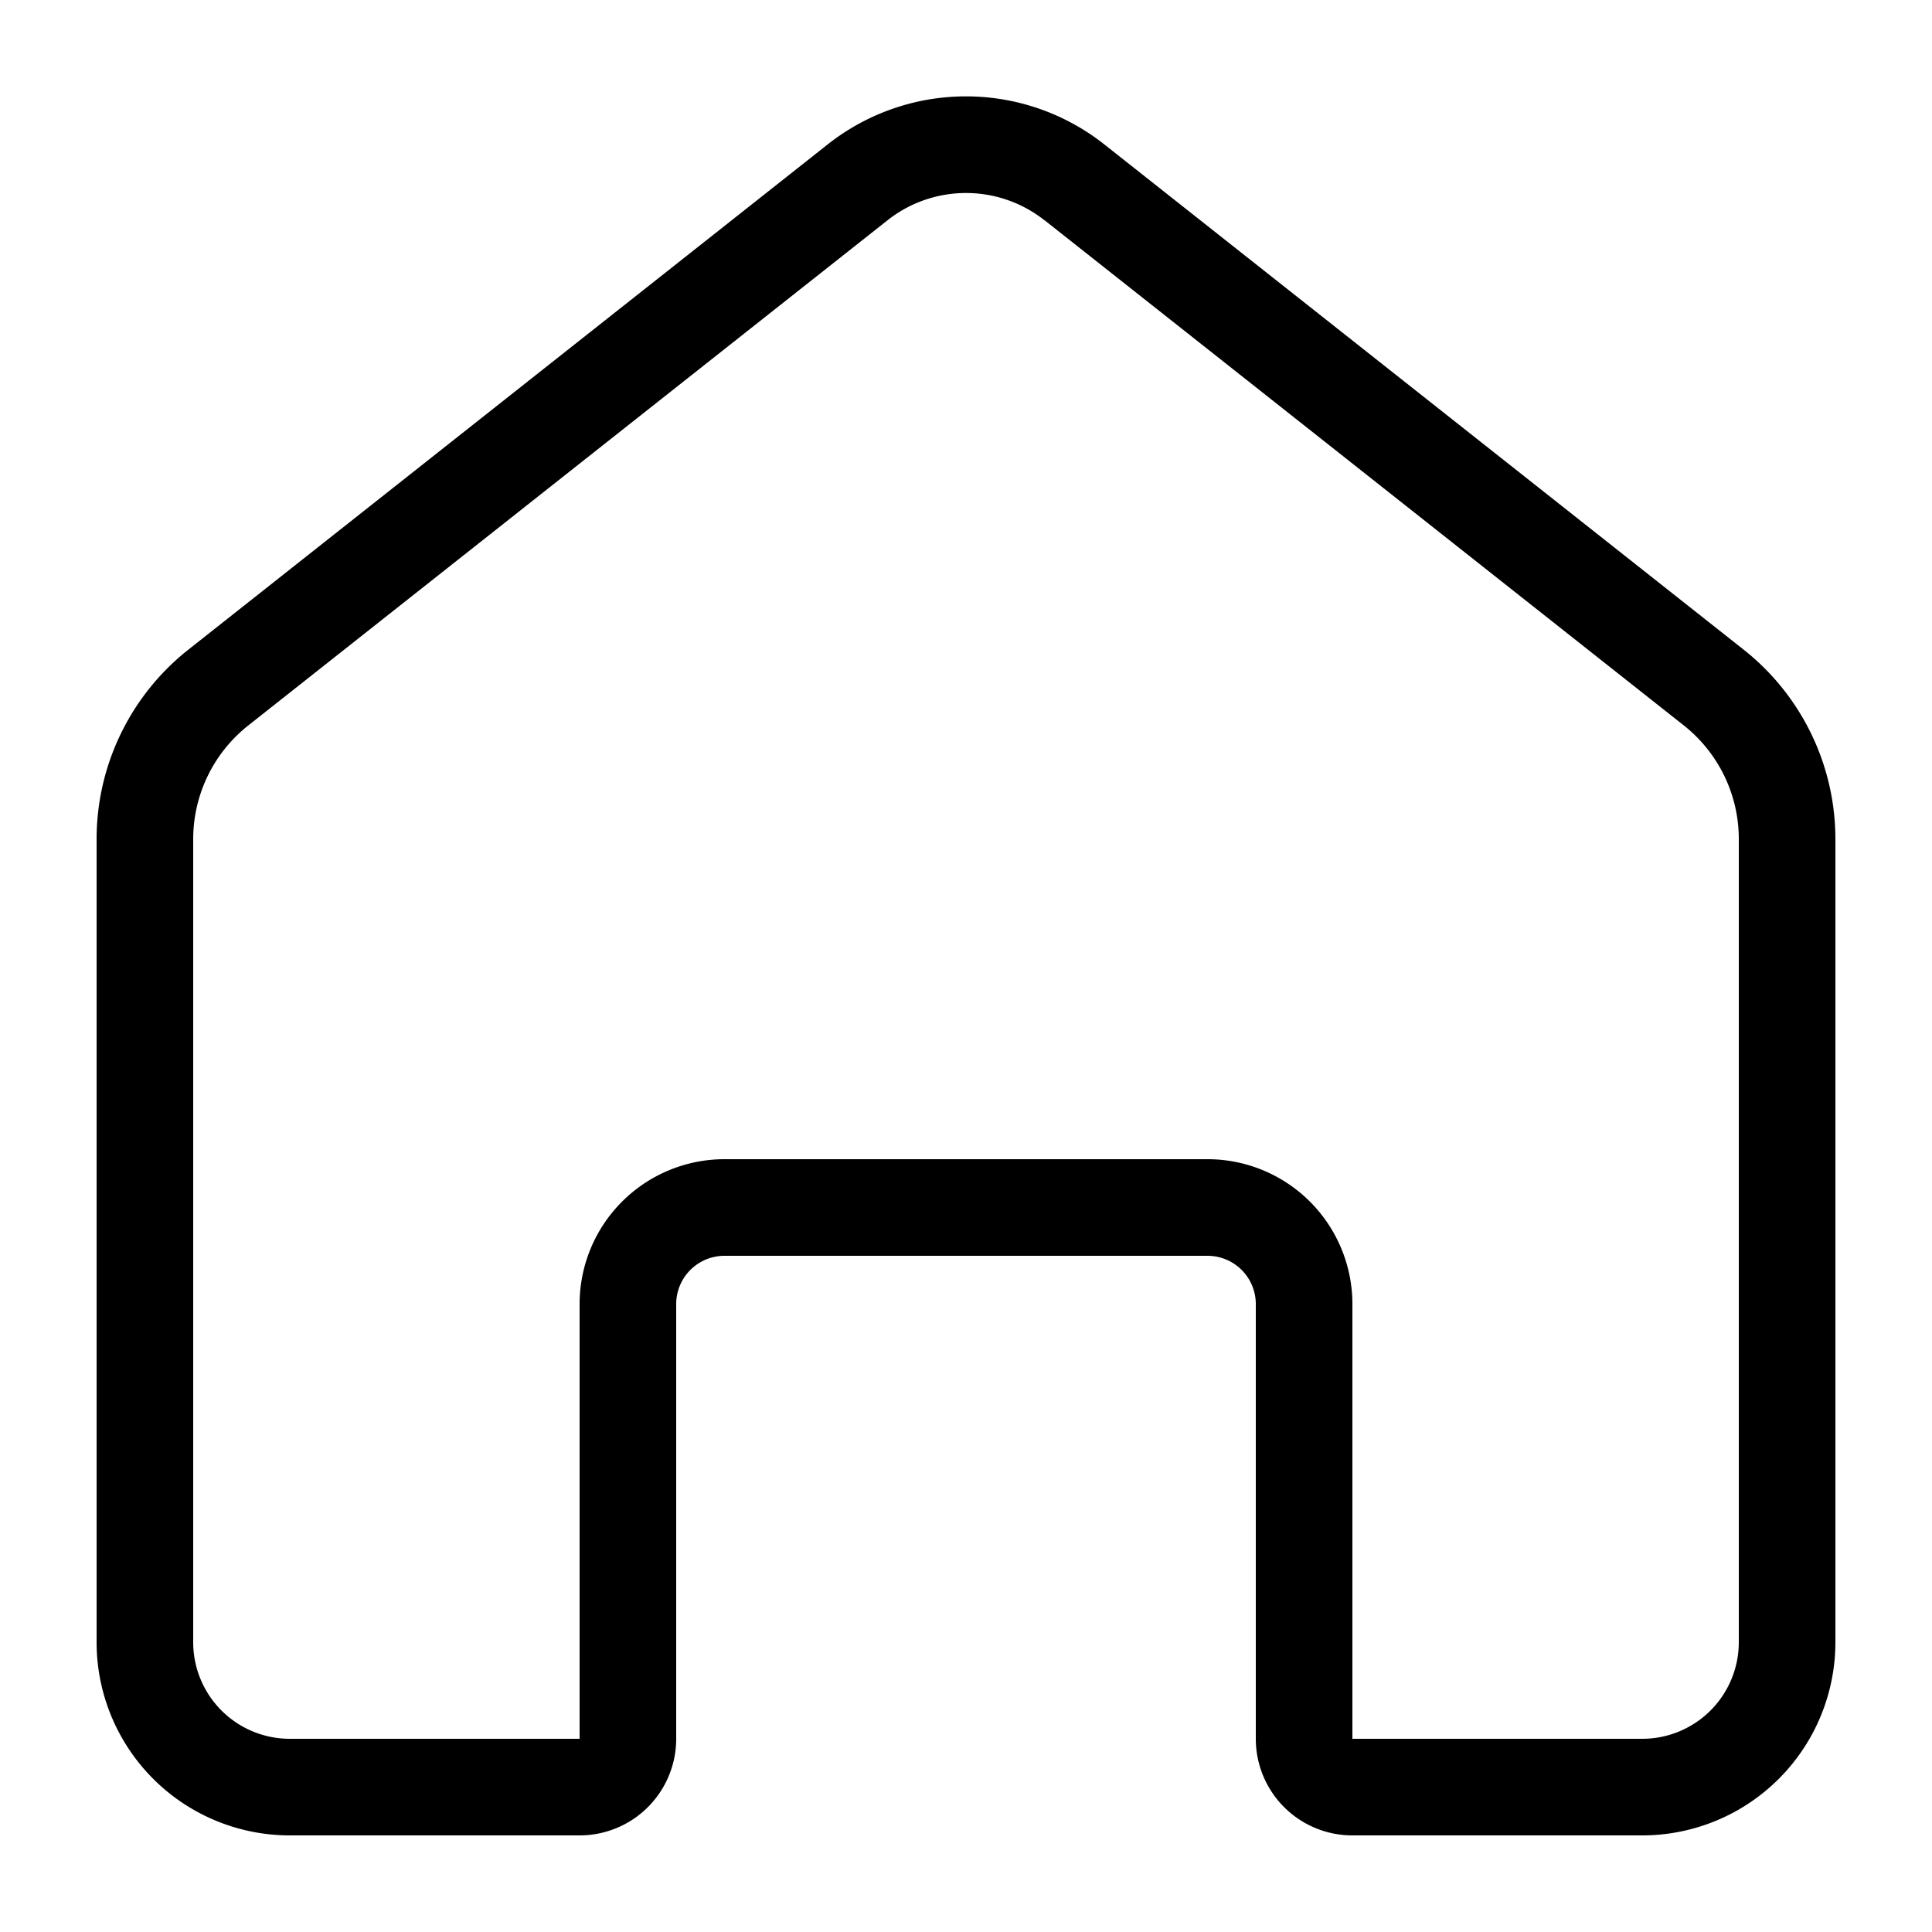 <svg xmlns="http://www.w3.org/2000/svg" fill="currentColor" viewBox="0 0 20 20">
  <path fill-rule="evenodd" d="M10.812 2.28a1.31 1.31 0 0 0-1.624 0L2.57 7.51A1.5 1.5 0 0 0 2 8.685V17a1 1 0 0 0 1 1h3v-4.5A1.5 1.5 0 0 1 7.5 12h5a1.5 1.5 0 0 1 1.5 1.5V18h3a1 1 0 0 0 1-1V8.686a1.5 1.5 0 0 0-.57-1.177l-6.618-5.23Zm-2.244-.785a2.31 2.31 0 0 1 2.864 0l6.618 5.23A2.5 2.5 0 0 1 19 8.686V17a2 2 0 0 1-2 2h-3a1 1 0 0 1-1-1v-4.5a.5.5 0 0 0-.5-.5h-5a.5.5 0 0 0-.5.5V18a1 1 0 0 1-1 1H3a2 2 0 0 1-2-2V8.686a2.5 2.5 0 0 1 .95-1.961l6.618-5.23Z" clip-rule="evenodd"/>
</svg>
